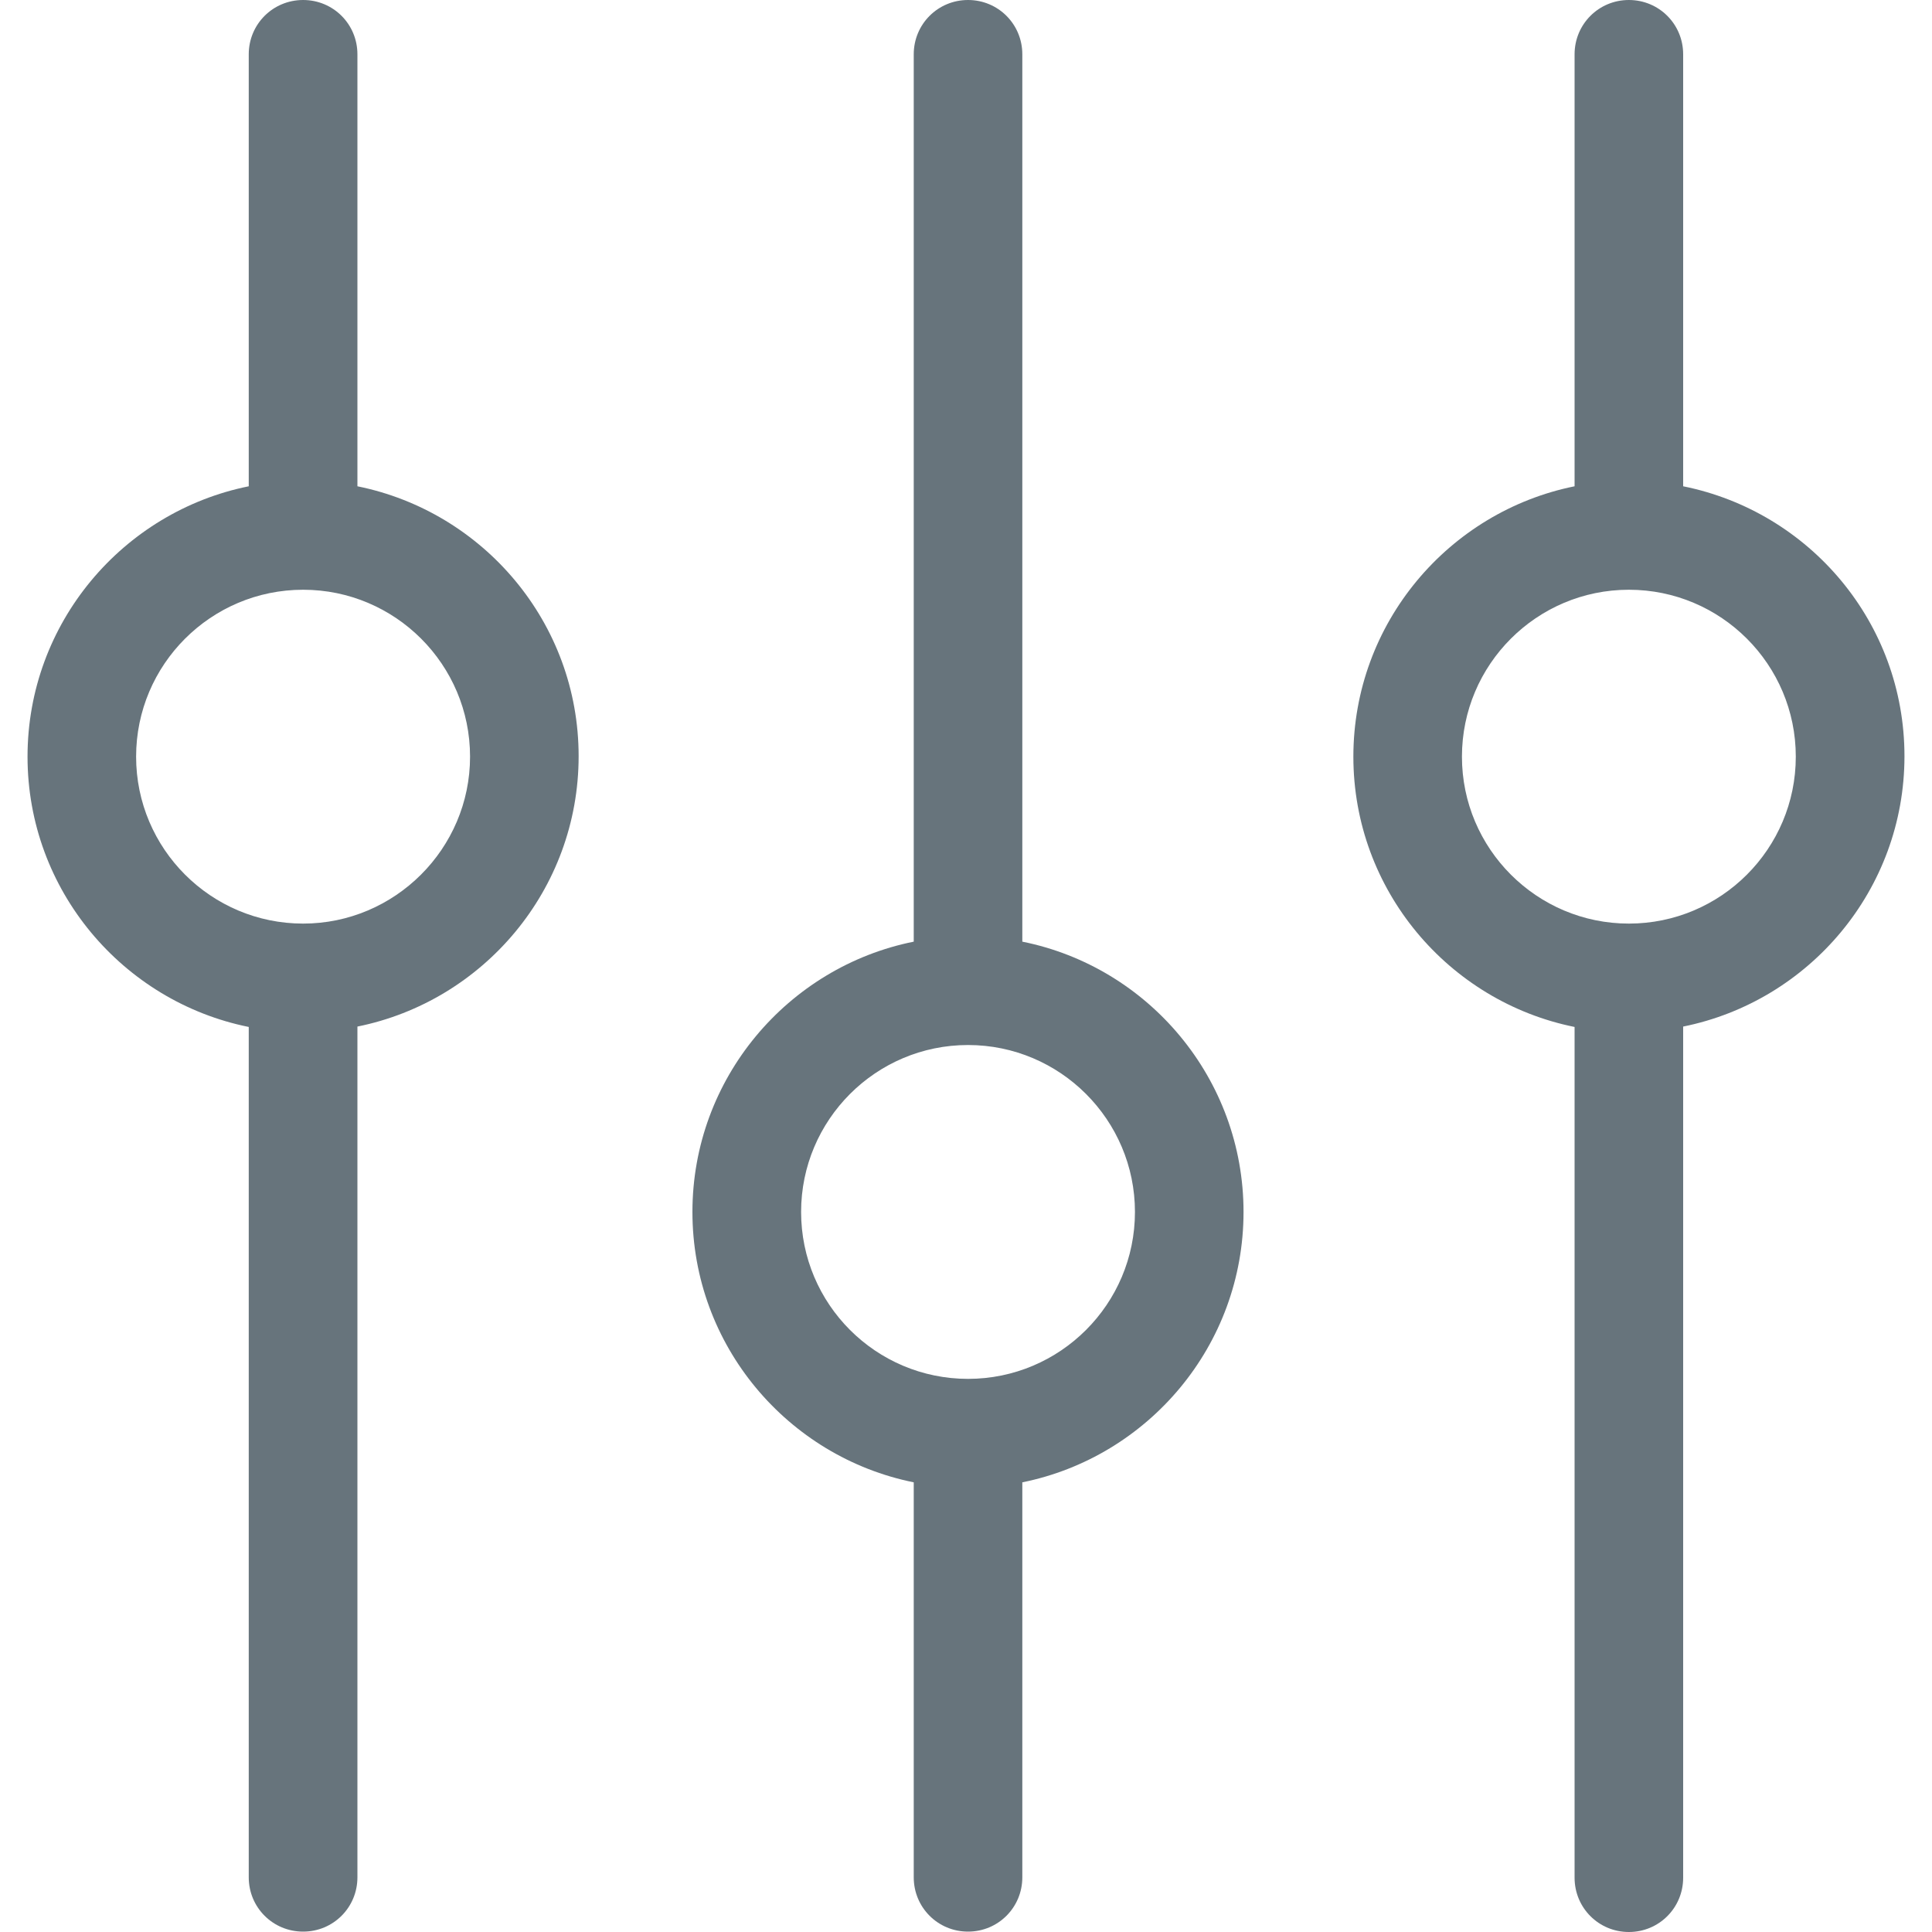 <svg width="20" height="20" viewBox="0 0 20 20" fill="none" xmlns="http://www.w3.org/2000/svg">
<path d="M10.583 9.748V0.562C10.583 0.25 10.333 0 10.021 0C9.709 0 9.459 0.25 9.459 0.562V9.748C8.155 10.01 7.168 11.164 7.168 12.546C7.168 13.929 8.155 15.082 9.459 15.345V19.434C9.459 19.746 9.709 19.996 10.021 19.996C10.333 19.996 10.583 19.746 10.583 19.434V15.345C11.886 15.082 12.873 13.929 12.873 12.546C12.873 11.168 11.89 10.01 10.583 9.748ZM10.021 14.274C9.067 14.274 8.293 13.5 8.293 12.546C8.293 11.593 9.067 10.818 10.021 10.818C10.974 10.818 11.749 11.593 11.749 12.546C11.749 13.5 10.974 14.274 10.021 14.274Z" fill="#67747C"/>
<path d="M3.7 5.034V0.562C3.7 0.25 3.45 0 3.138 0C2.825 0 2.575 0.25 2.575 0.562V5.034C1.272 5.297 0.285 6.45 0.285 7.833C0.285 9.215 1.272 10.368 2.575 10.631V19.434C2.575 19.746 2.825 19.996 3.138 19.996C3.45 19.996 3.7 19.746 3.7 19.434V10.627C5.003 10.364 5.99 9.211 5.99 7.828C5.99 6.446 5.003 5.297 3.7 5.034ZM3.138 9.561C2.184 9.561 1.409 8.786 1.409 7.833C1.409 6.879 2.184 6.105 3.138 6.105C4.091 6.105 4.866 6.879 4.866 7.833C4.866 8.786 4.087 9.561 3.138 9.561Z" fill="#67747C"/>
<path d="M17.424 5.034V0.562C17.424 0.25 17.174 0 16.862 0C16.55 0 16.3 0.25 16.3 0.562V5.034C14.997 5.297 14.01 6.45 14.01 7.833C14.01 9.215 14.997 10.368 16.3 10.631V19.438C16.3 19.75 16.55 20 16.862 20C17.174 20 17.424 19.75 17.424 19.438V10.627C18.728 10.364 19.715 9.211 19.715 7.828C19.715 6.446 18.732 5.297 17.424 5.034ZM16.862 9.561C15.909 9.561 15.134 8.786 15.134 7.833C15.134 6.879 15.909 6.105 16.862 6.105C17.816 6.105 18.59 6.879 18.59 7.833C18.59 8.786 17.816 9.561 16.862 9.561Z" fill="#67747C"/>
</svg>
